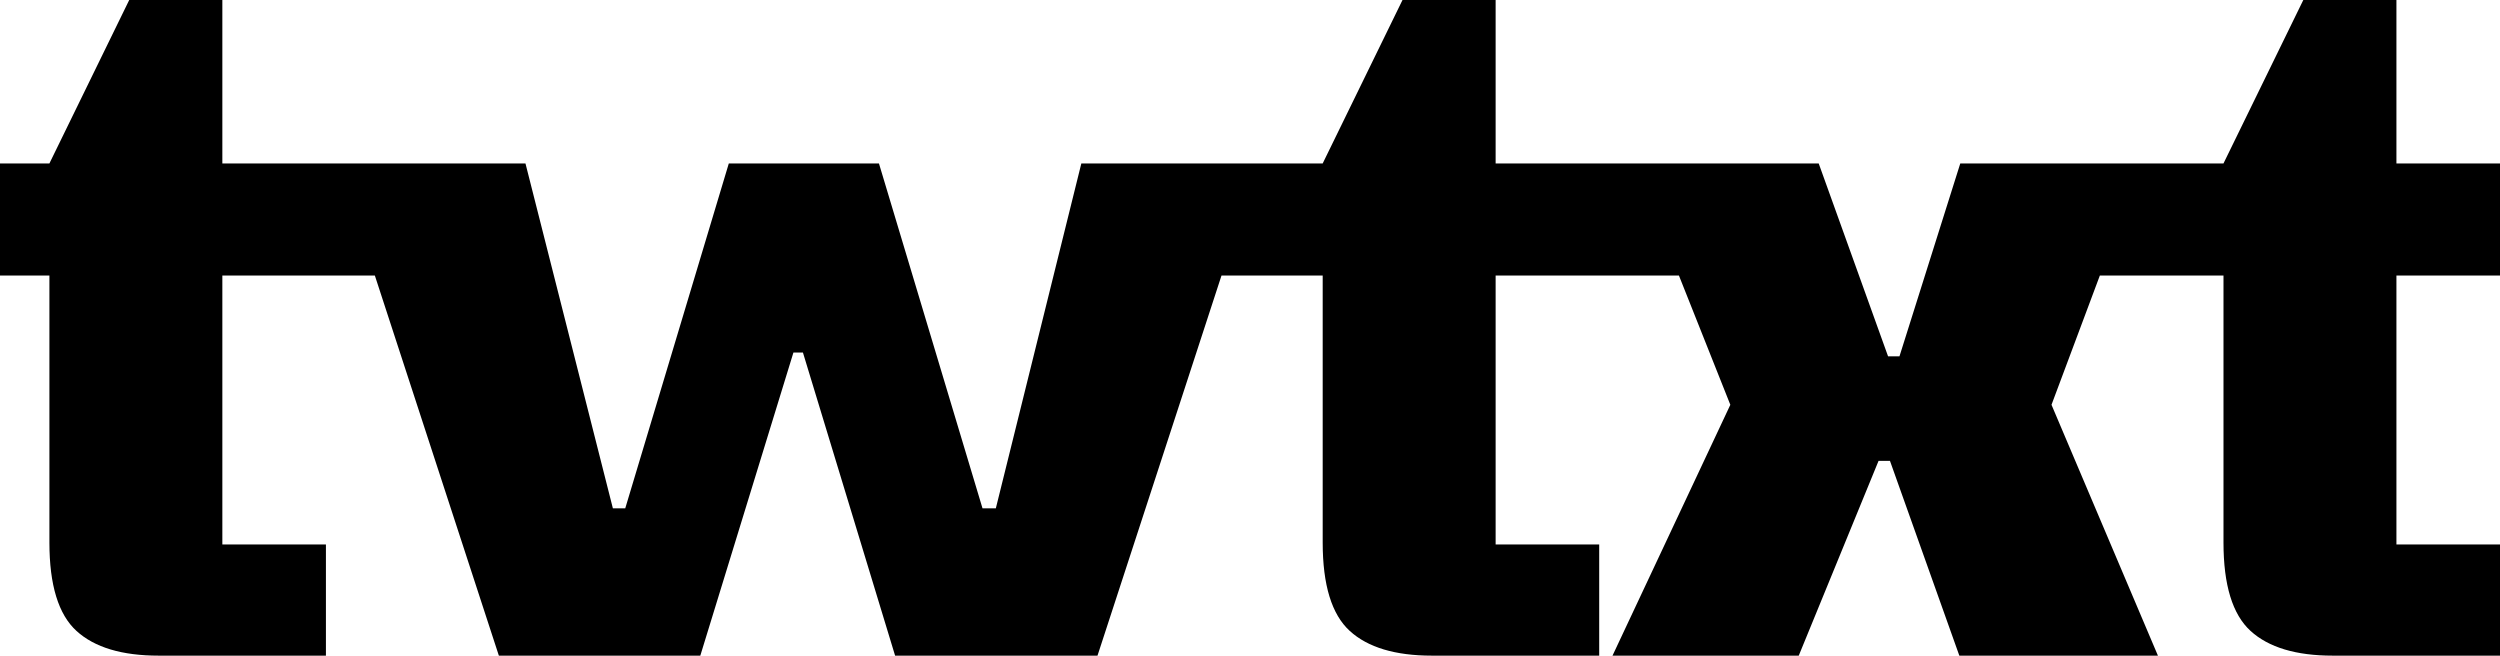 <?xml version="1.0" encoding="UTF-8"?>
<!DOCTYPE svg PUBLIC "-//W3C//DTD SVG 1.1//EN" "http://www.w3.org/Graphics/SVG/1.1/DTD/svg11.dtd">
<svg version="1.1" xmlns="http://www.w3.org/2000/svg" xmlns:xlink="http://www.w3.org/1999/xlink" x="0" y="0" width="263.1" height="69" viewBox="0, 0, 263.1, 69">
  <g id="twtxt" transform="translate(-317.9, -315)">
    <path d="M341.3,315 L341.3,332.2 L353.5,332.2 L353.5,332.2 L373.2,332.2 L382.4,368.5 L383.7,368.5 L394.6,332.2 L410.4,332.2 L421.3,368.5 L422.7,368.5 L431.7,332.2 L450.3,332.2 L450.3,332.2 L457.1,332.2 L465.5,315 L475.3,315 L475.3,332.2 L489.9,332.2 L489.9,332.2 L509.3,332.2 L516.6,352.5 L517.8,352.5 L524.2,332.2 L543.3,332.2 L543.3,332.2 L551.9,332.2 L560.3,315 L570.1,315 L570.1,332.2 L581,332.2 L581,344 L570.1,344 L570.1,372.3 L581,372.3 L581,384 L563.4,384 Q557.6,384 554.75,381.4 Q551.9,378.8 551.9,372.1 L551.9,344 L538.887,344 L533.8,357.6 L545,384 L524.1,384 L516.8,363.5 L515.6,363.5 L507.2,384 L487.6,384 L500,357.6 L494.592,344 L475.3,344 L475.3,372.3 L486.2,372.3 L486.2,384 L468.6,384 Q462.8,384 459.95,381.4 Q457.1,378.8 457.1,372.1 L457.1,344 L446.45,344 L433.4,384 L412.1,384 L402.4,352.1 L401.4,352.1 L391.6,384 L370.4,384 L357.35,344 L341.3,344 L341.3,372.3 L352.2,372.3 L352.2,384 L334.6,384 Q328.8,384 325.95,381.4 Q323.1,378.8 323.1,372.1 L323.1,344 L317.9,344 L317.9,332.2 L323.1,332.2 L331.5,315 L341.3,315 z" fill="#000000"/>
  </g>
</svg>
